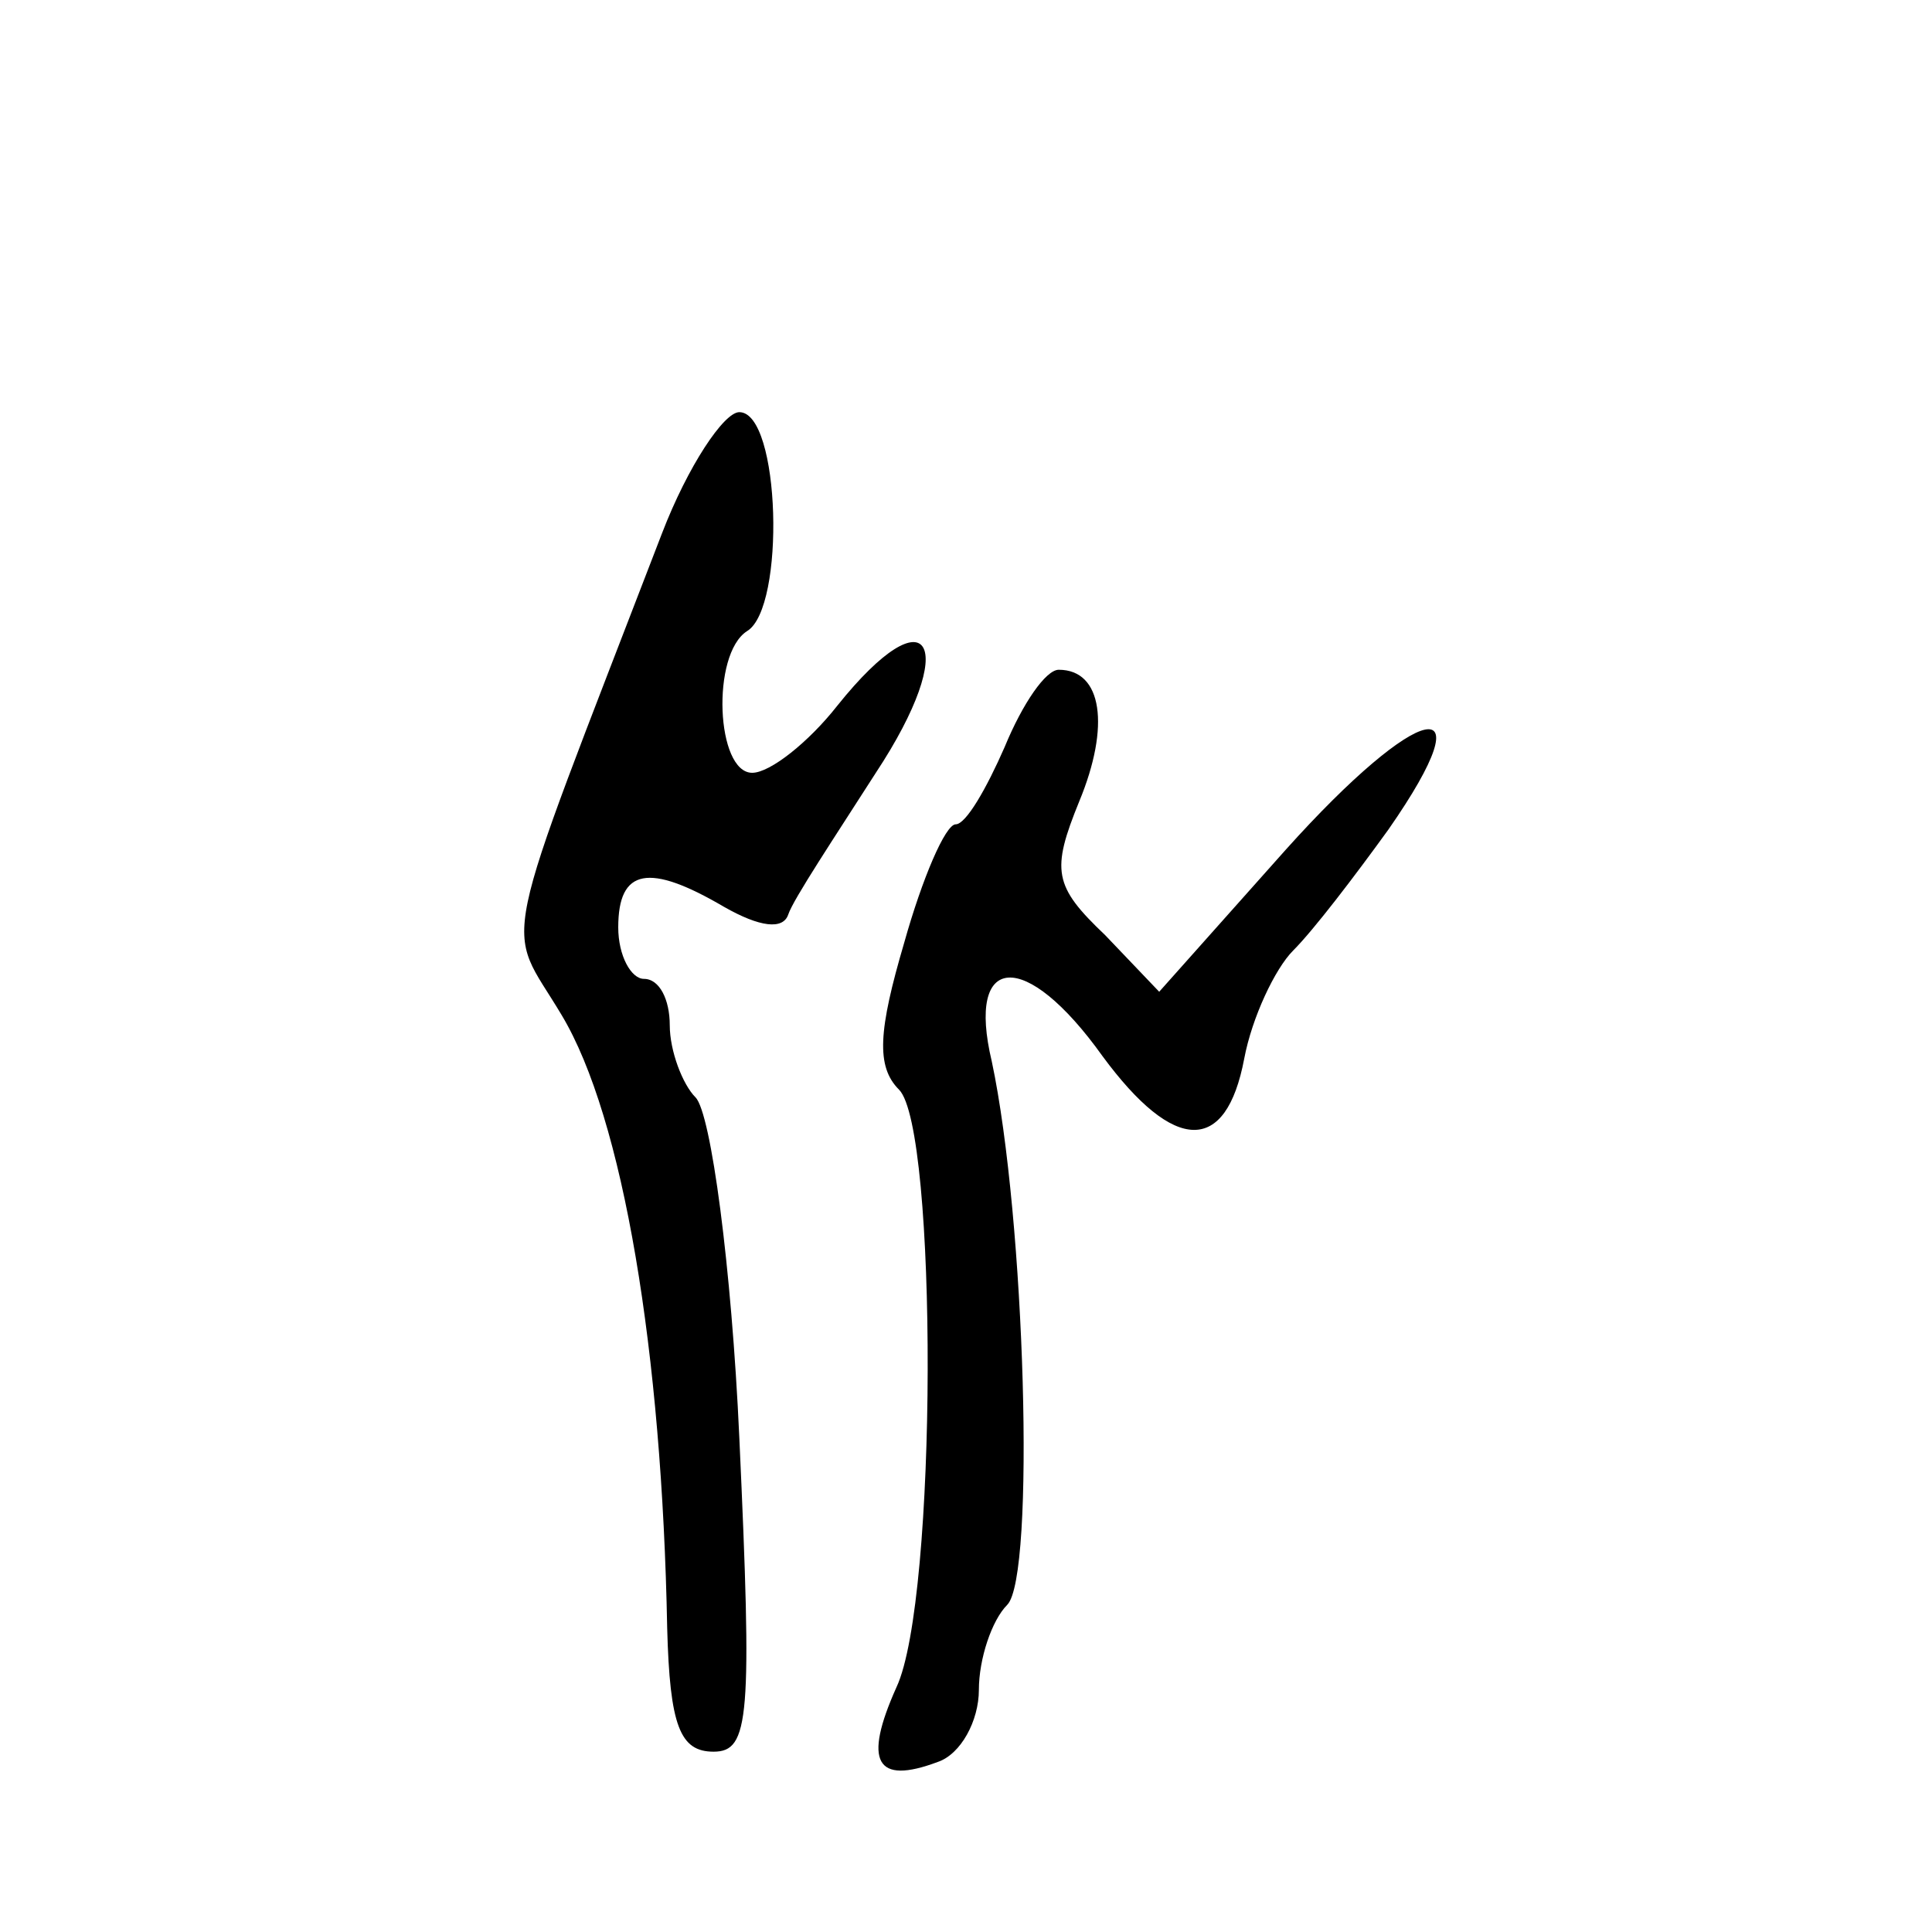 <?xml version="1.0" standalone="no"?>
<!DOCTYPE svg PUBLIC "-//W3C//DTD SVG 20010904//EN"
 "http://www.w3.org/TR/2001/REC-SVG-20010904/DTD/svg10.dtd">
<svg version="1.0" xmlns="http://www.w3.org/2000/svg"
 width="468pt" height="468pt" viewBox="0 0 468 468"
 preserveAspectRatio="xMidYMid meet">
<g transform="translate(0,468) scale(0.624,-0.624)"
fill="#000000" stroke="none">
<path d="M257 543 c-65 -169 -61 -150 -39 -187 24 -40 39 -131 41 -238 1 -38
5 -48 18 -48 14 0 15 13 10 122 -3 66 -11 126 -17 132 -5 5 -10 18 -10 28 0
10 -4 18 -10 18 -5 0 -10 9 -10 20 0 23 12 25 41 8 14 -8 23 -9 25 -3 2 6 18
30 34 55 33 50 21 71 -15 26 -11 -14 -26 -26 -33 -26 -14 0 -16 46 -2 55 15 9
13 85 -3 85 -6 0 -20 -21 -30 -47z"/>
<path d="M390 460 c-7 -16 -15 -30 -19 -30 -4 0 -13 -21 -20 -46 -10 -34 -11
-48 -2 -57 15 -15 15 -198 -1 -232 -13 -29 -8 -38 16 -29 9 3 16 16 16 28 0
12 5 27 11 33 11 11 7 150 -6 211 -10 42 13 44 43 2 28 -38 48 -38 55 -1 3 16
12 35 19 42 8 8 24 29 37 47 39 56 12 50 -40 -8 l-49 -55 -21 22 c-20 19 -21
25 -10 52 12 29 9 51 -8 51 -5 0 -14 -13 -21 -30z"/>
</g>
</svg>
